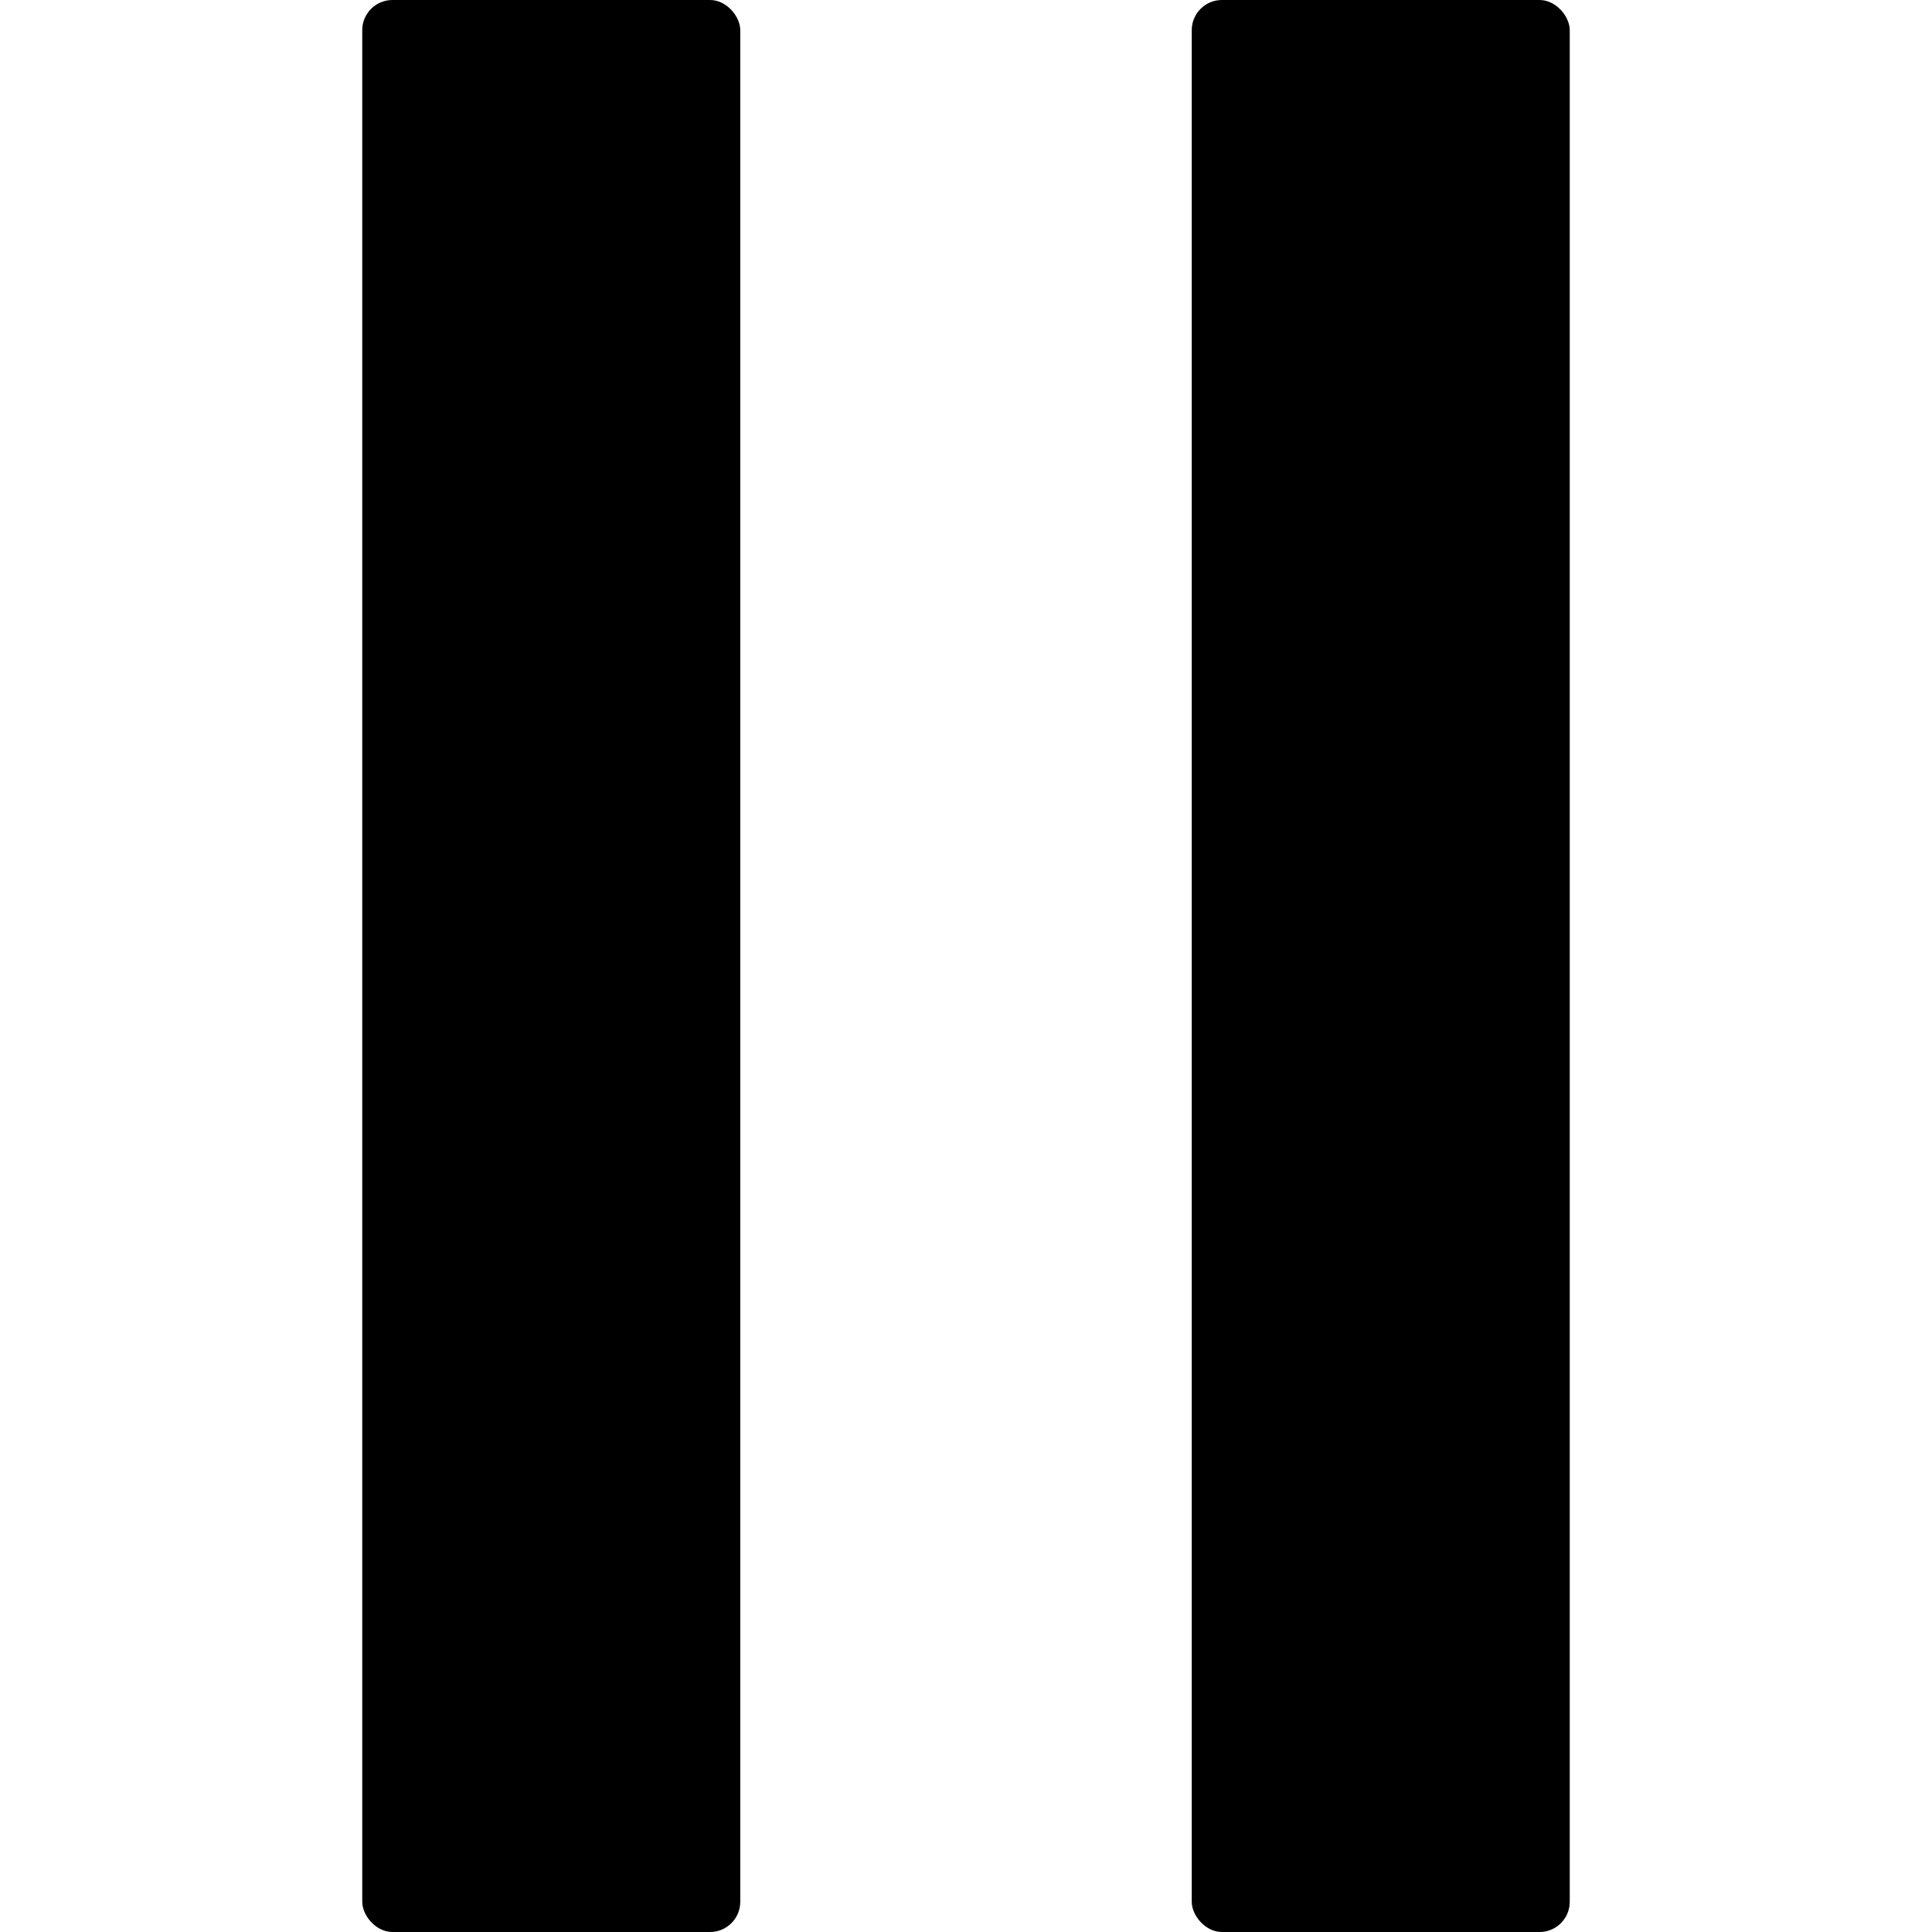 <svg xmlns="http://www.w3.org/2000/svg" width="64" height="64" viewBox="0 0 64 64">
    <defs>
        <filter id="3zb8vde31a">
            <feColorMatrix in="SourceGraphic" values="0 0 0 0 1 0 0 0 0 1 0 0 0 0 1 0 0 0 1 0"/>
        </filter>
    </defs>
    <g fill="none" fill-rule="evenodd">
        <g>
            <g filter="url(#3zb8vde31a)" transform="translate(-368 -156) translate(264 156)">
                <g fill="#000" transform="translate(104)">
                    <rect width="12.522" height="64" x="12" rx="1"/>
                    <rect width="12.522" height="64" x="39.478" rx="1"/>
                </g>
            </g>
        </g>
    </g>
</svg>
